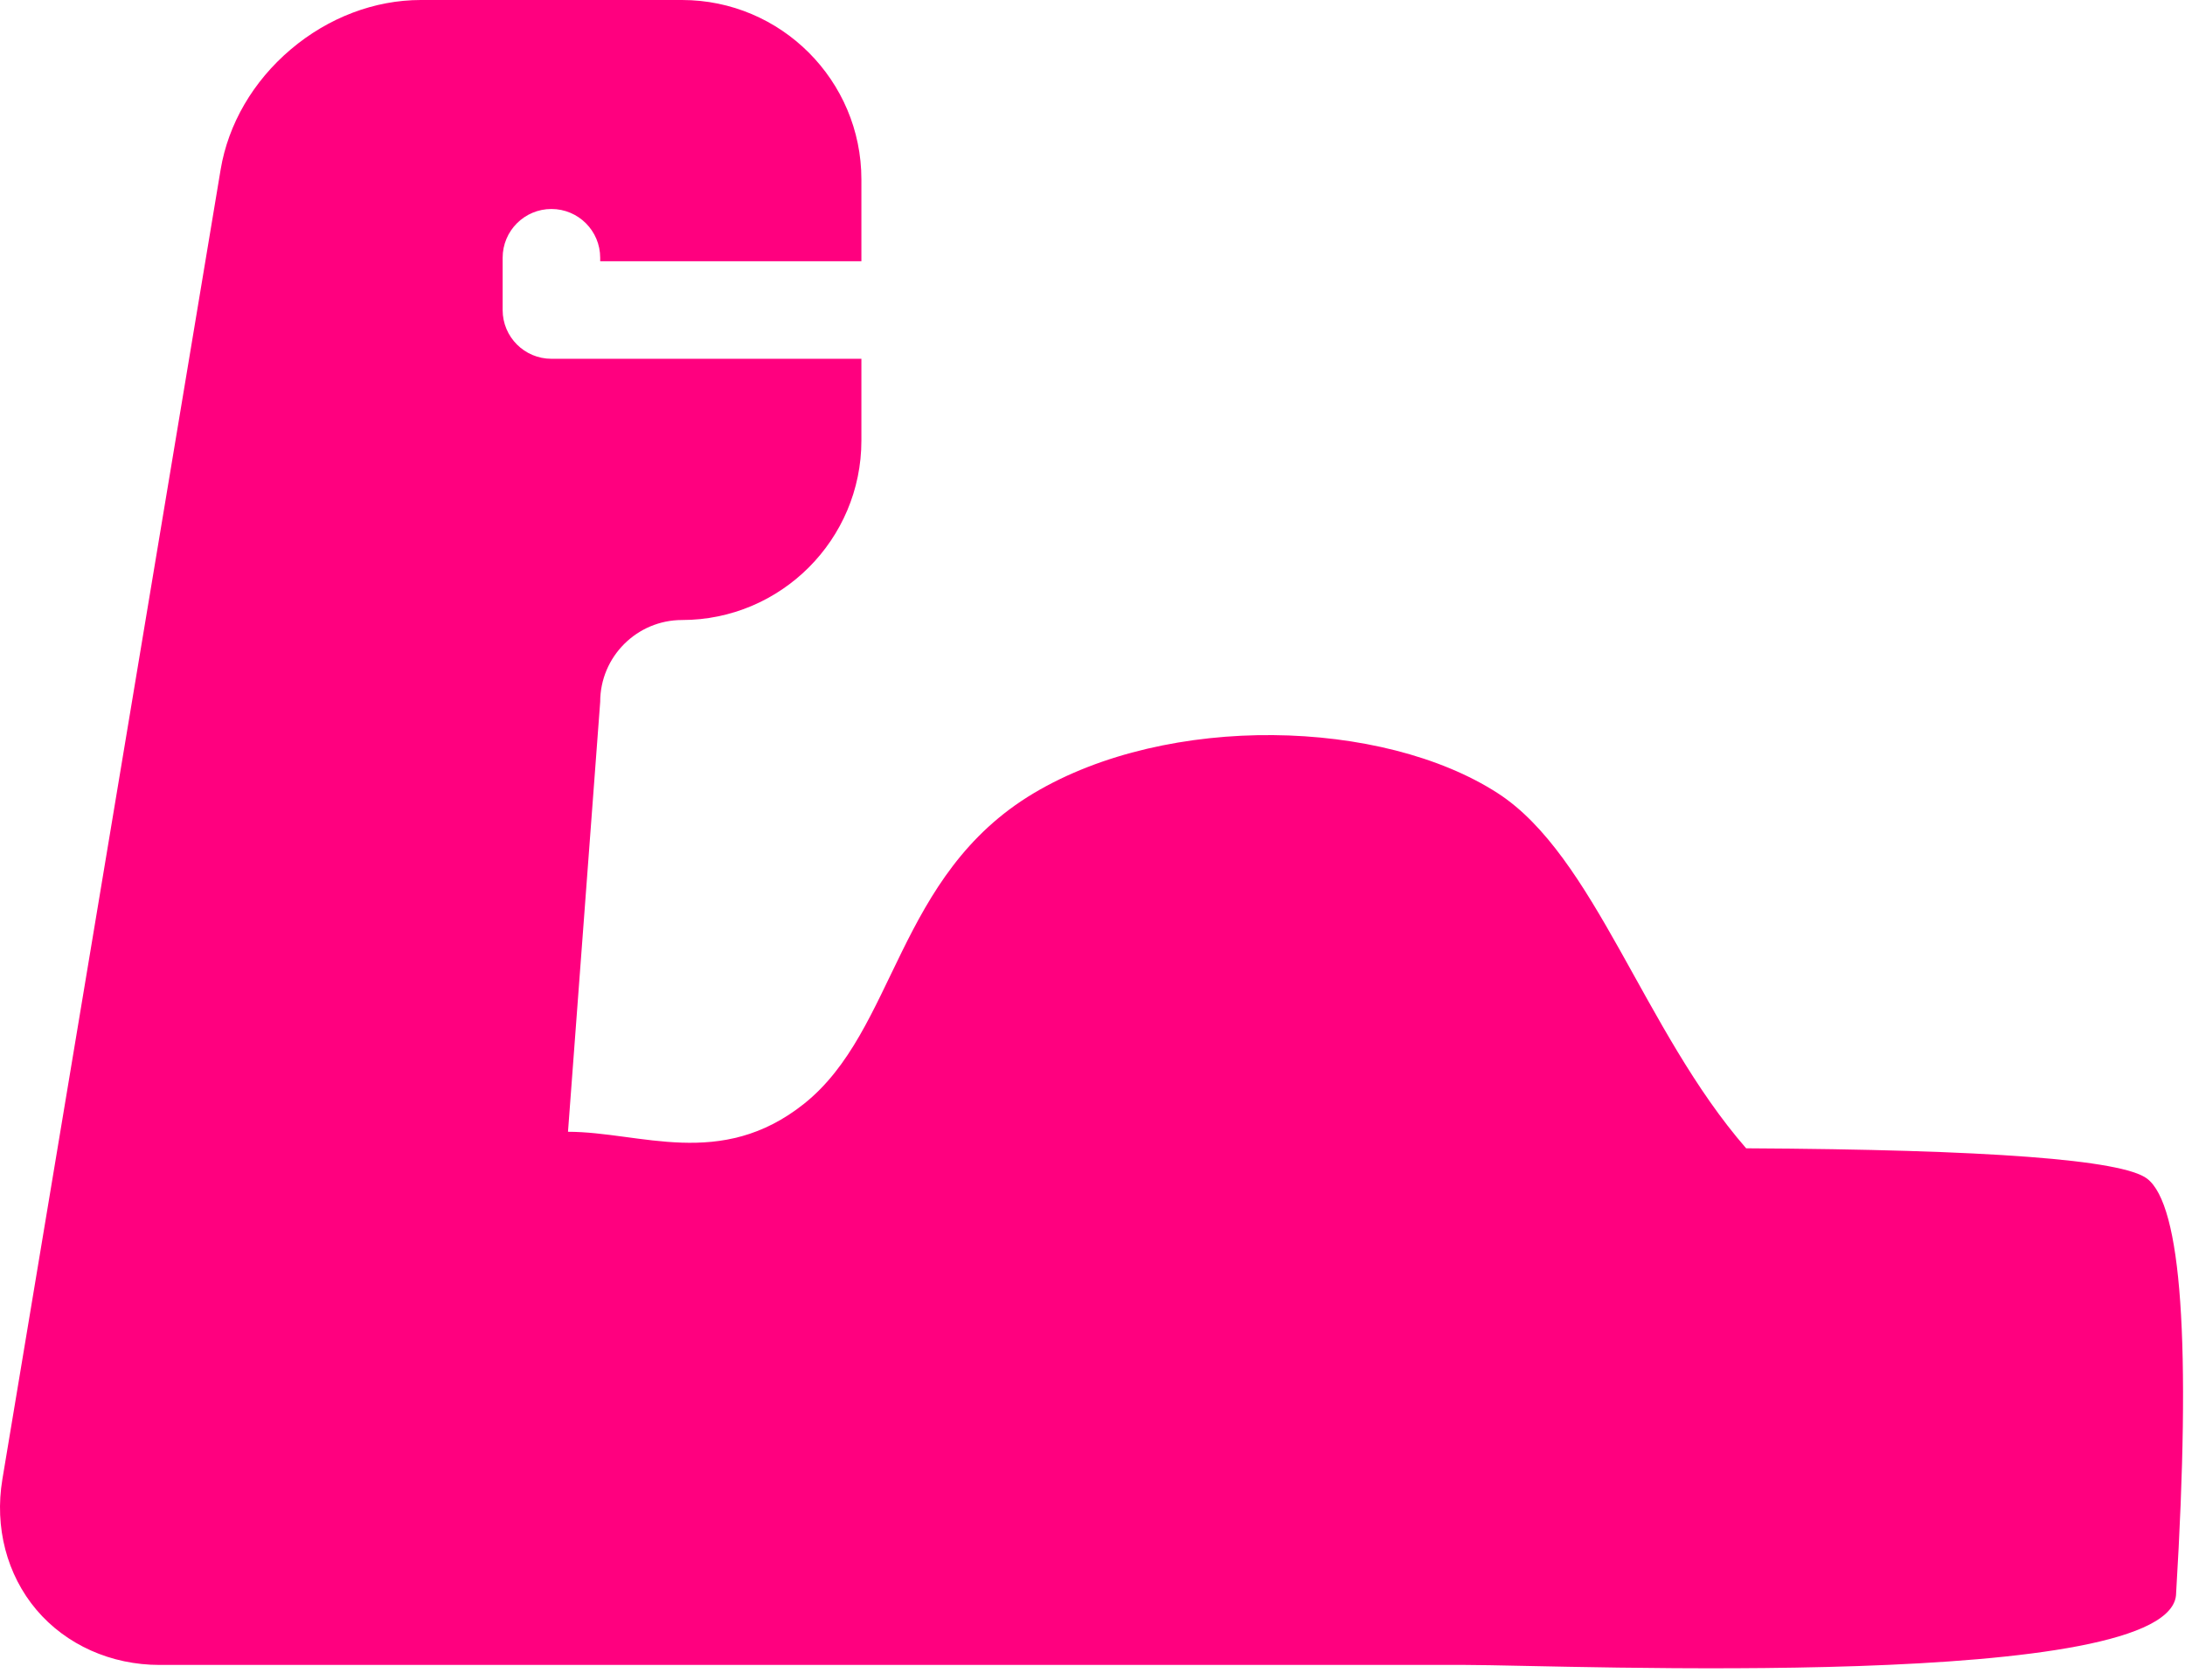 <?xml version="1.0" encoding="UTF-8"?>
<svg width="160px" height="123px" viewBox="0 0 160 123" version="1.1" xmlns="http://www.w3.org/2000/svg" xmlns:xlink="http://www.w3.org/1999/xlink">
    <!-- Generator: Sketch 52.6 (67491) - http://www.bohemiancoding.com/sketch -->
    <title>Path</title>
    <desc>Created with Sketch.</desc>
    <g id="Page-1" stroke="none" stroke-width="1" fill="none" fill-rule="evenodd">
        <g id="muscle" fill="#FF007F">
            <path d="M75.705,58.072 C65.631,64.07 65.631,75.437 58.876,80.818 C52.78,85.672 46.875,82.868 41.592,82.868 L43.95,51.39 C43.95,48.085 46.638,45.397 49.941,45.397 C57.185,45.397 63.077,39.504 63.077,32.262 L63.077,26.27 L40.379,26.27 C38.406,26.27 36.807,24.671 36.807,22.699 L36.807,18.874 C36.807,16.901 38.406,15.302 40.379,15.302 C42.35,15.302 43.95,16.901 43.95,18.874 L43.95,19.128 L63.077,19.128 L63.077,13.135 C63.077,5.892 57.185,0 49.941,0 L30.815,0 C27.427,0 24.044,1.284 21.29,3.617 C18.536,5.951 16.713,9.076 16.156,12.418 L0.174,108.312 C-0.412,111.823 0.499,115.307 2.67,117.871 C4.842,120.434 8.129,121.905 11.688,121.905 L107.322,121.905 C114.566,121.905 159.35,123.88 159.35,116.637 C160.458,98.341 159.75,88.229 157.226,86.301 C155.406,84.912 145.619,84.171 127.865,84.078 C120.359,75.459 116.775,62.66 109.668,58.072 C101.234,52.628 85.585,52.189 75.705,58.072 Z" id="Path"></path>
        </g>
    </g>
</svg>